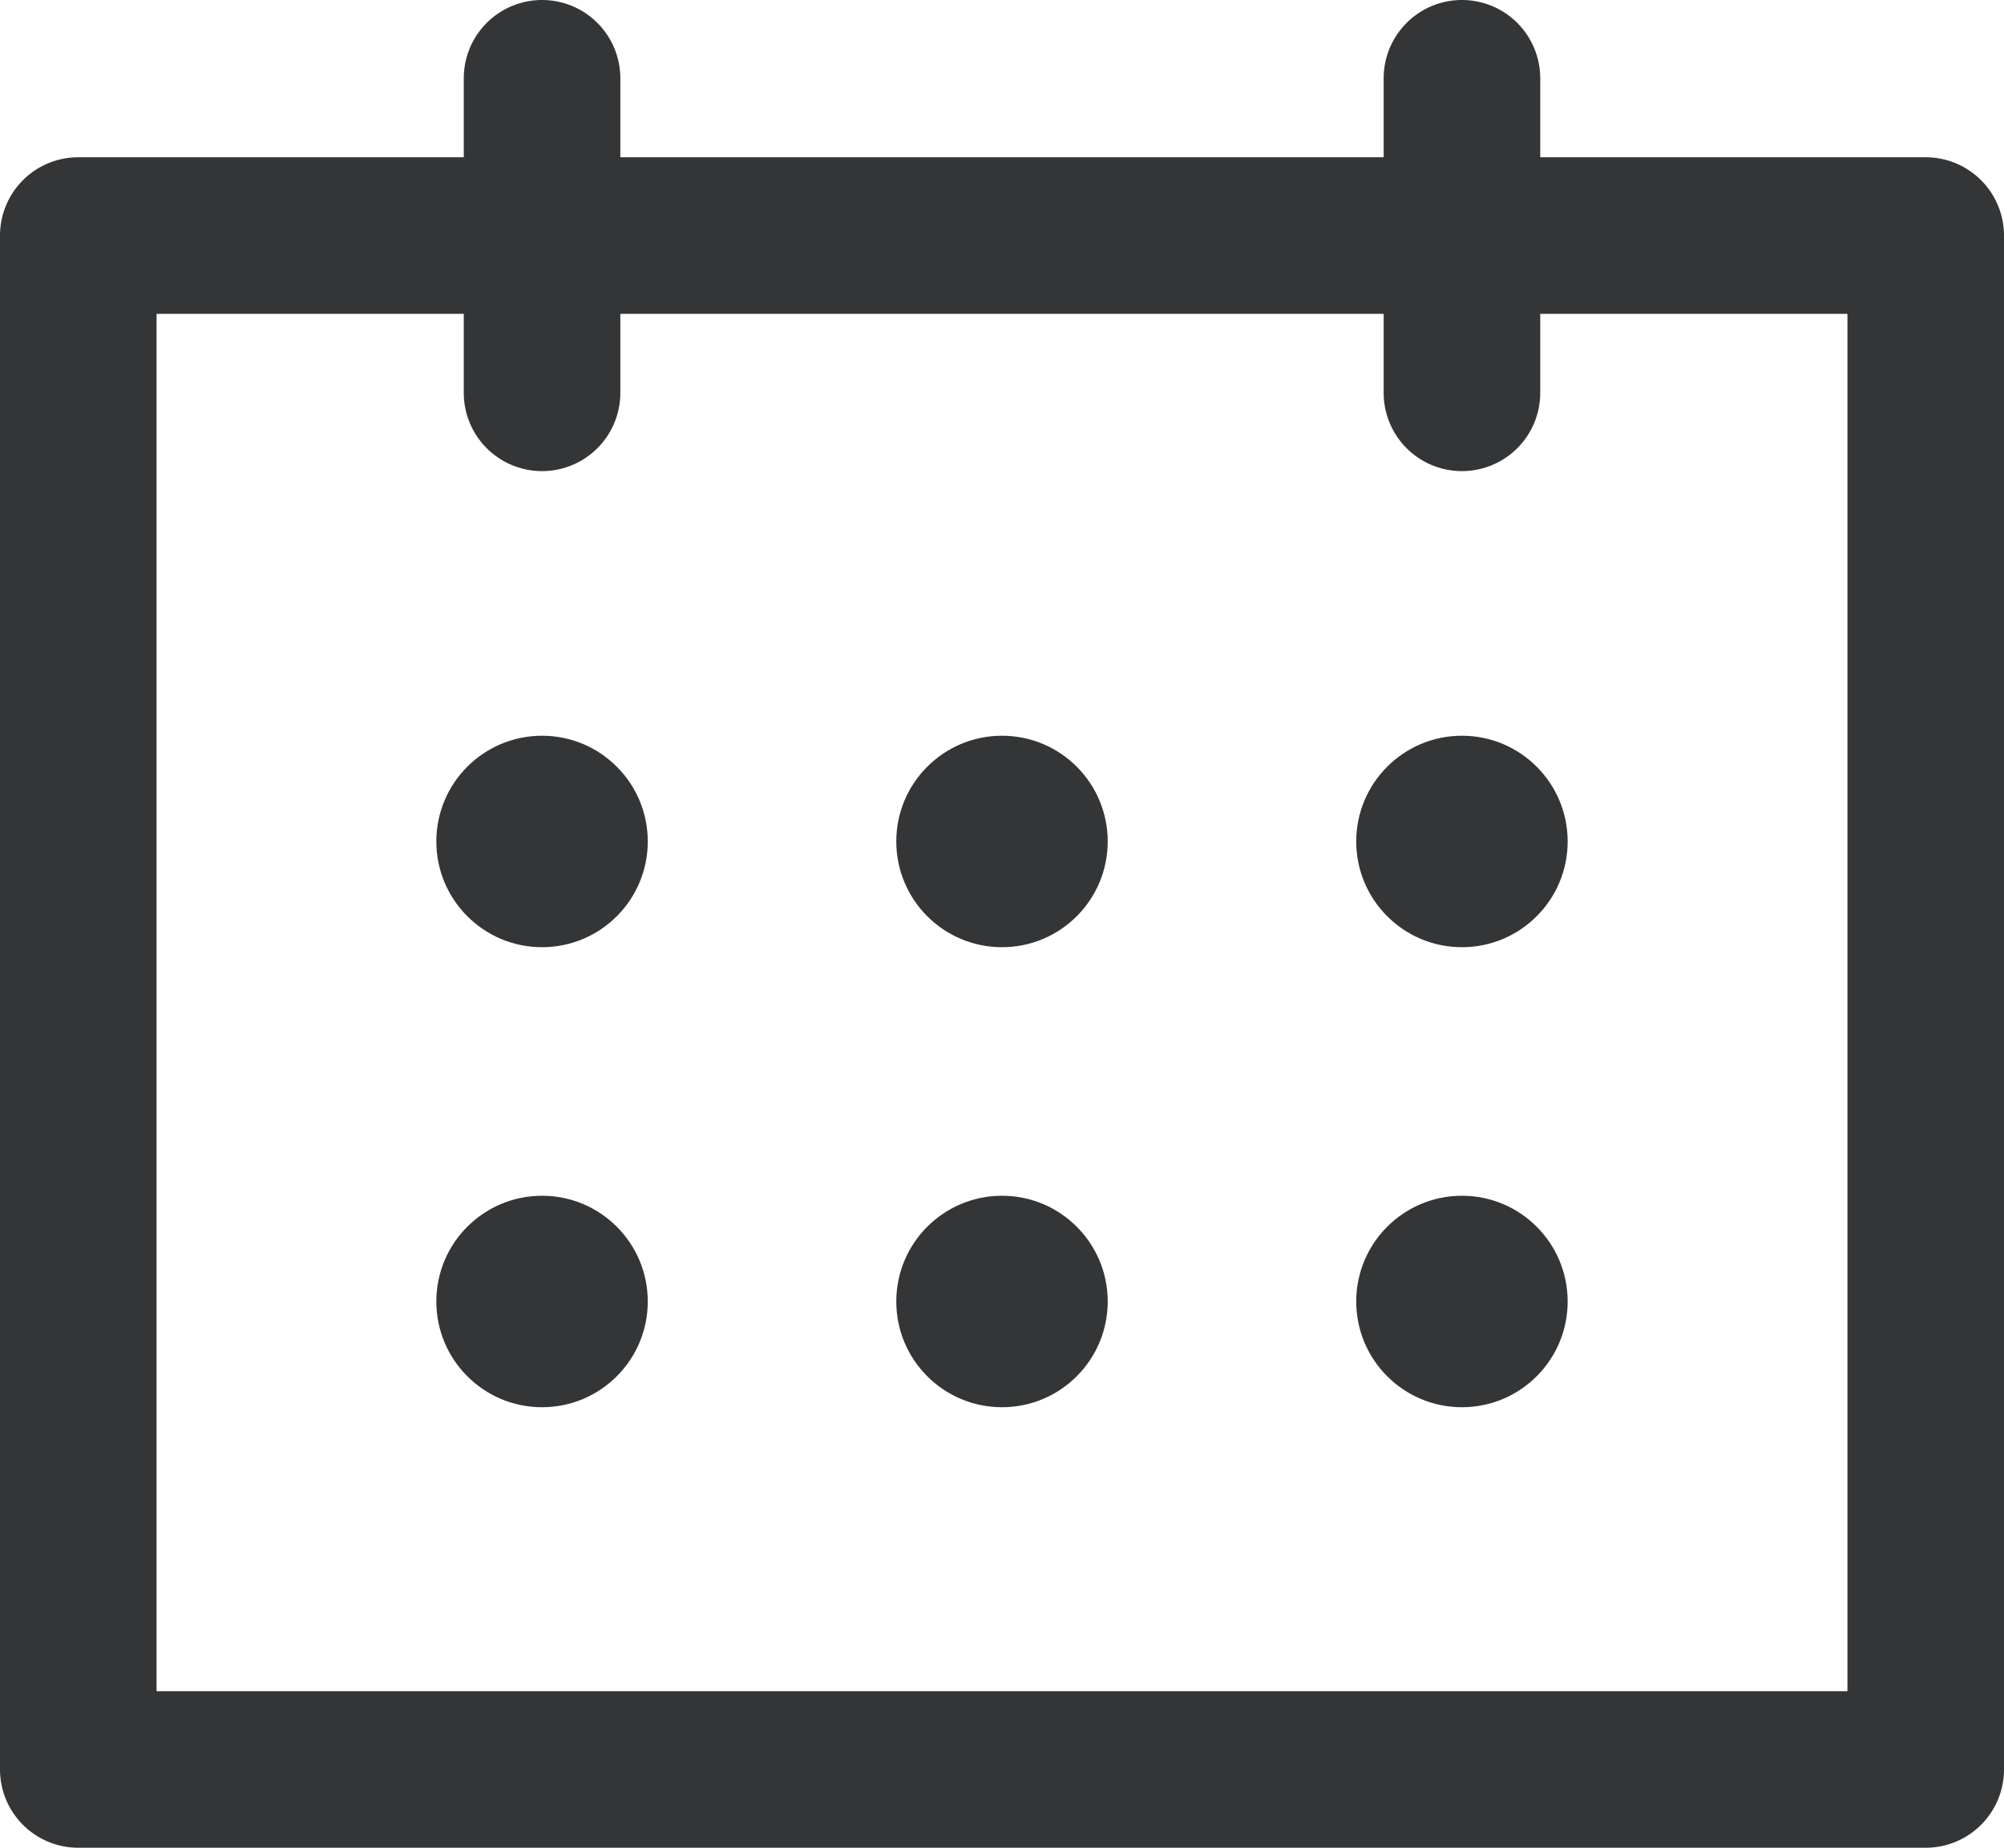 <svg xmlns="http://www.w3.org/2000/svg" width="20.966" height="19.328" viewBox="0 0 20.966 19.328">
  <g id="date-icon" transform="translate(0 -20)">
    <g id="Group_14893" data-name="Group 14893" transform="translate(0 20)">
      <g id="Group_14892" data-name="Group 14892" transform="translate(0 0)">
        <path id="Path_3808" data-name="Path 3808" d="M20.147,21.645H16.114v-.826a.819.819,0,0,0-1.638,0v.826H6.49v-.826a.819.819,0,0,0-1.638,0v.826H.819A.819.819,0,0,0,0,22.464V38.509a.819.819,0,0,0,.819.819H20.147a.819.819,0,0,0,.819-.819V22.464A.819.819,0,0,0,20.147,21.645ZM19.328,37.69H1.638V23.283H4.852v.826a.819.819,0,1,0,1.638,0v-.826h7.986v.826a.819.819,0,0,0,1.638,0v-.826h3.214Z" transform="translate(0 -20)" fill="#333537"/>
      </g>
    </g>
    <g id="Group_14895" data-name="Group 14895" transform="translate(9.377 27.696)">
      <g id="Group_14894" data-name="Group 14894">
        <circle id="Ellipse_1" data-name="Ellipse 1" cx="1.106" cy="1.106" r="1.106" fill="#333537"/>
      </g>
    </g>
    <g id="Group_14897" data-name="Group 14897" transform="translate(9.377 32.508)">
      <g id="Group_14896" data-name="Group 14896">
        <circle id="Ellipse_2" data-name="Ellipse 2" cx="1.106" cy="1.106" r="1.106" fill="#333537"/>
      </g>
    </g>
    <g id="Group_14899" data-name="Group 14899" transform="translate(4.565 27.696)">
      <g id="Group_14898" data-name="Group 14898">
        <circle id="Ellipse_3" data-name="Ellipse 3" cx="1.106" cy="1.106" r="1.106" fill="#333537"/>
      </g>
    </g>
    <g id="Group_14901" data-name="Group 14901" transform="translate(14.189 27.696)">
      <g id="Group_14900" data-name="Group 14900">
        <circle id="Ellipse_4" data-name="Ellipse 4" cx="1.106" cy="1.106" r="1.106" fill="#333537"/>
      </g>
    </g>
    <g id="Group_14903" data-name="Group 14903" transform="translate(4.565 32.508)">
      <g id="Group_14902" data-name="Group 14902">
        <circle id="Ellipse_5" data-name="Ellipse 5" cx="1.106" cy="1.106" r="1.106" fill="#333537"/>
      </g>
    </g>
    <g id="Group_14905" data-name="Group 14905" transform="translate(14.189 32.508)">
      <g id="Group_14904" data-name="Group 14904">
        <circle id="Ellipse_6" data-name="Ellipse 6" cx="1.106" cy="1.106" r="1.106" fill="#333537"/>
      </g>
    </g>
  </g>
</svg>
